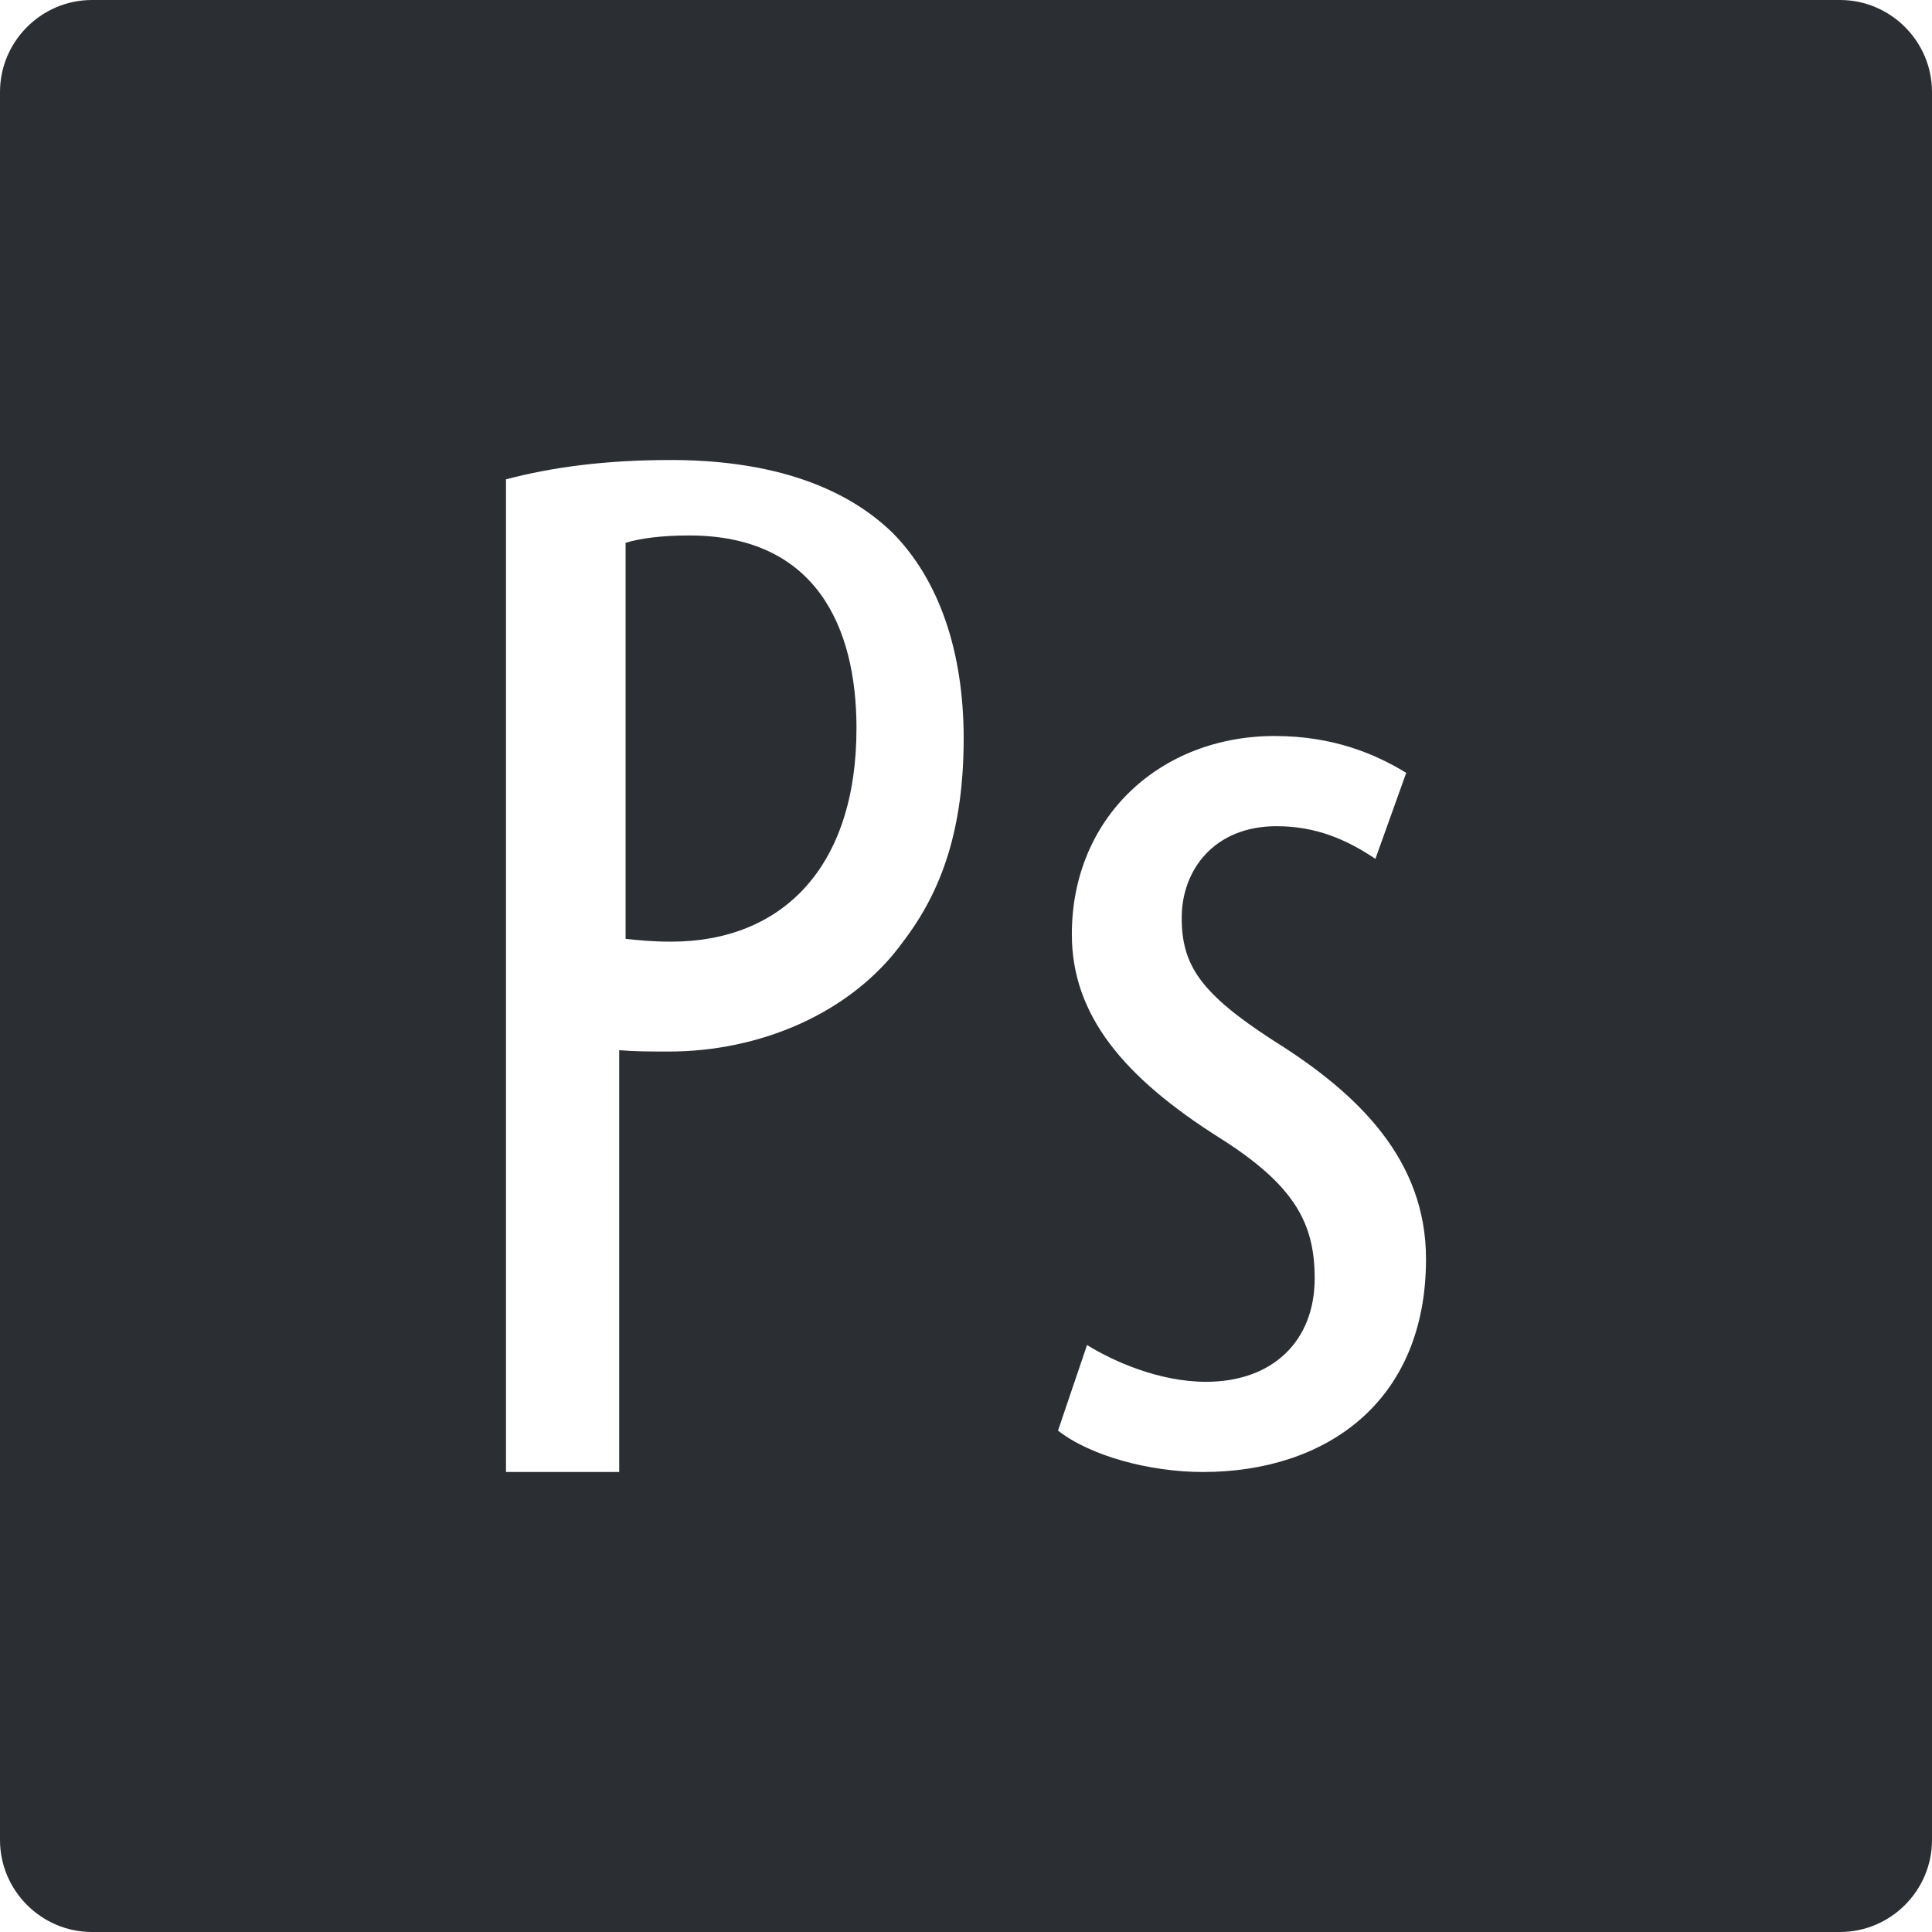 <svg width="92" height="92" viewBox="0 0 92 92" fill="none" xmlns="http://www.w3.org/2000/svg">
<path d="M4.381 0C1.971 0 0 1.971 0 4.381V87.619C0 90.029 1.971 92 4.381 92H87.619C90.029 92 92 90.029 92 87.619V4.381C92 1.971 90.029 0 87.619 0H4.381ZM31.937 21.905C36.296 21.905 39.999 22.957 42.475 25.345C44.709 27.579 45.889 31.019 45.889 35.159C45.889 39.496 44.84 42.432 43.022 44.819C40.503 48.324 36.079 50.073 31.873 50.073C30.975 50.073 30.274 50.075 29.486 50.009V70.095H24.095V22.825C26.264 22.255 28.783 21.905 31.937 21.905ZM32.814 25.498C31.544 25.498 30.491 25.63 29.79 25.849V44.708C30.425 44.774 31.061 44.841 31.959 44.841C37.216 44.841 40.785 41.334 40.785 34.675C40.785 29.834 38.838 25.498 32.814 25.498ZM60.7 35.048C63.482 35.048 65.496 35.904 66.963 36.802L65.496 40.896C64.116 39.976 62.669 39.343 60.786 39.343C57.807 39.343 56.272 41.442 56.272 43.698C56.272 45.955 57.149 47.291 60.632 49.547C64.706 52.088 67.905 55.242 67.905 59.952C67.905 66.786 63.108 70.095 57.282 70.095C54.741 70.095 51.914 69.328 50.381 68.123L51.763 64.05C53.011 64.817 55.18 65.8 57.436 65.8C60.568 65.8 62.604 63.894 62.604 60.871C62.604 58.265 61.661 56.449 58.09 54.193C53.512 51.301 51.04 48.345 51.04 44.49C51.04 38.926 55.246 35.048 60.7 35.048Z" fill="#2B2F33"/>
</svg>
